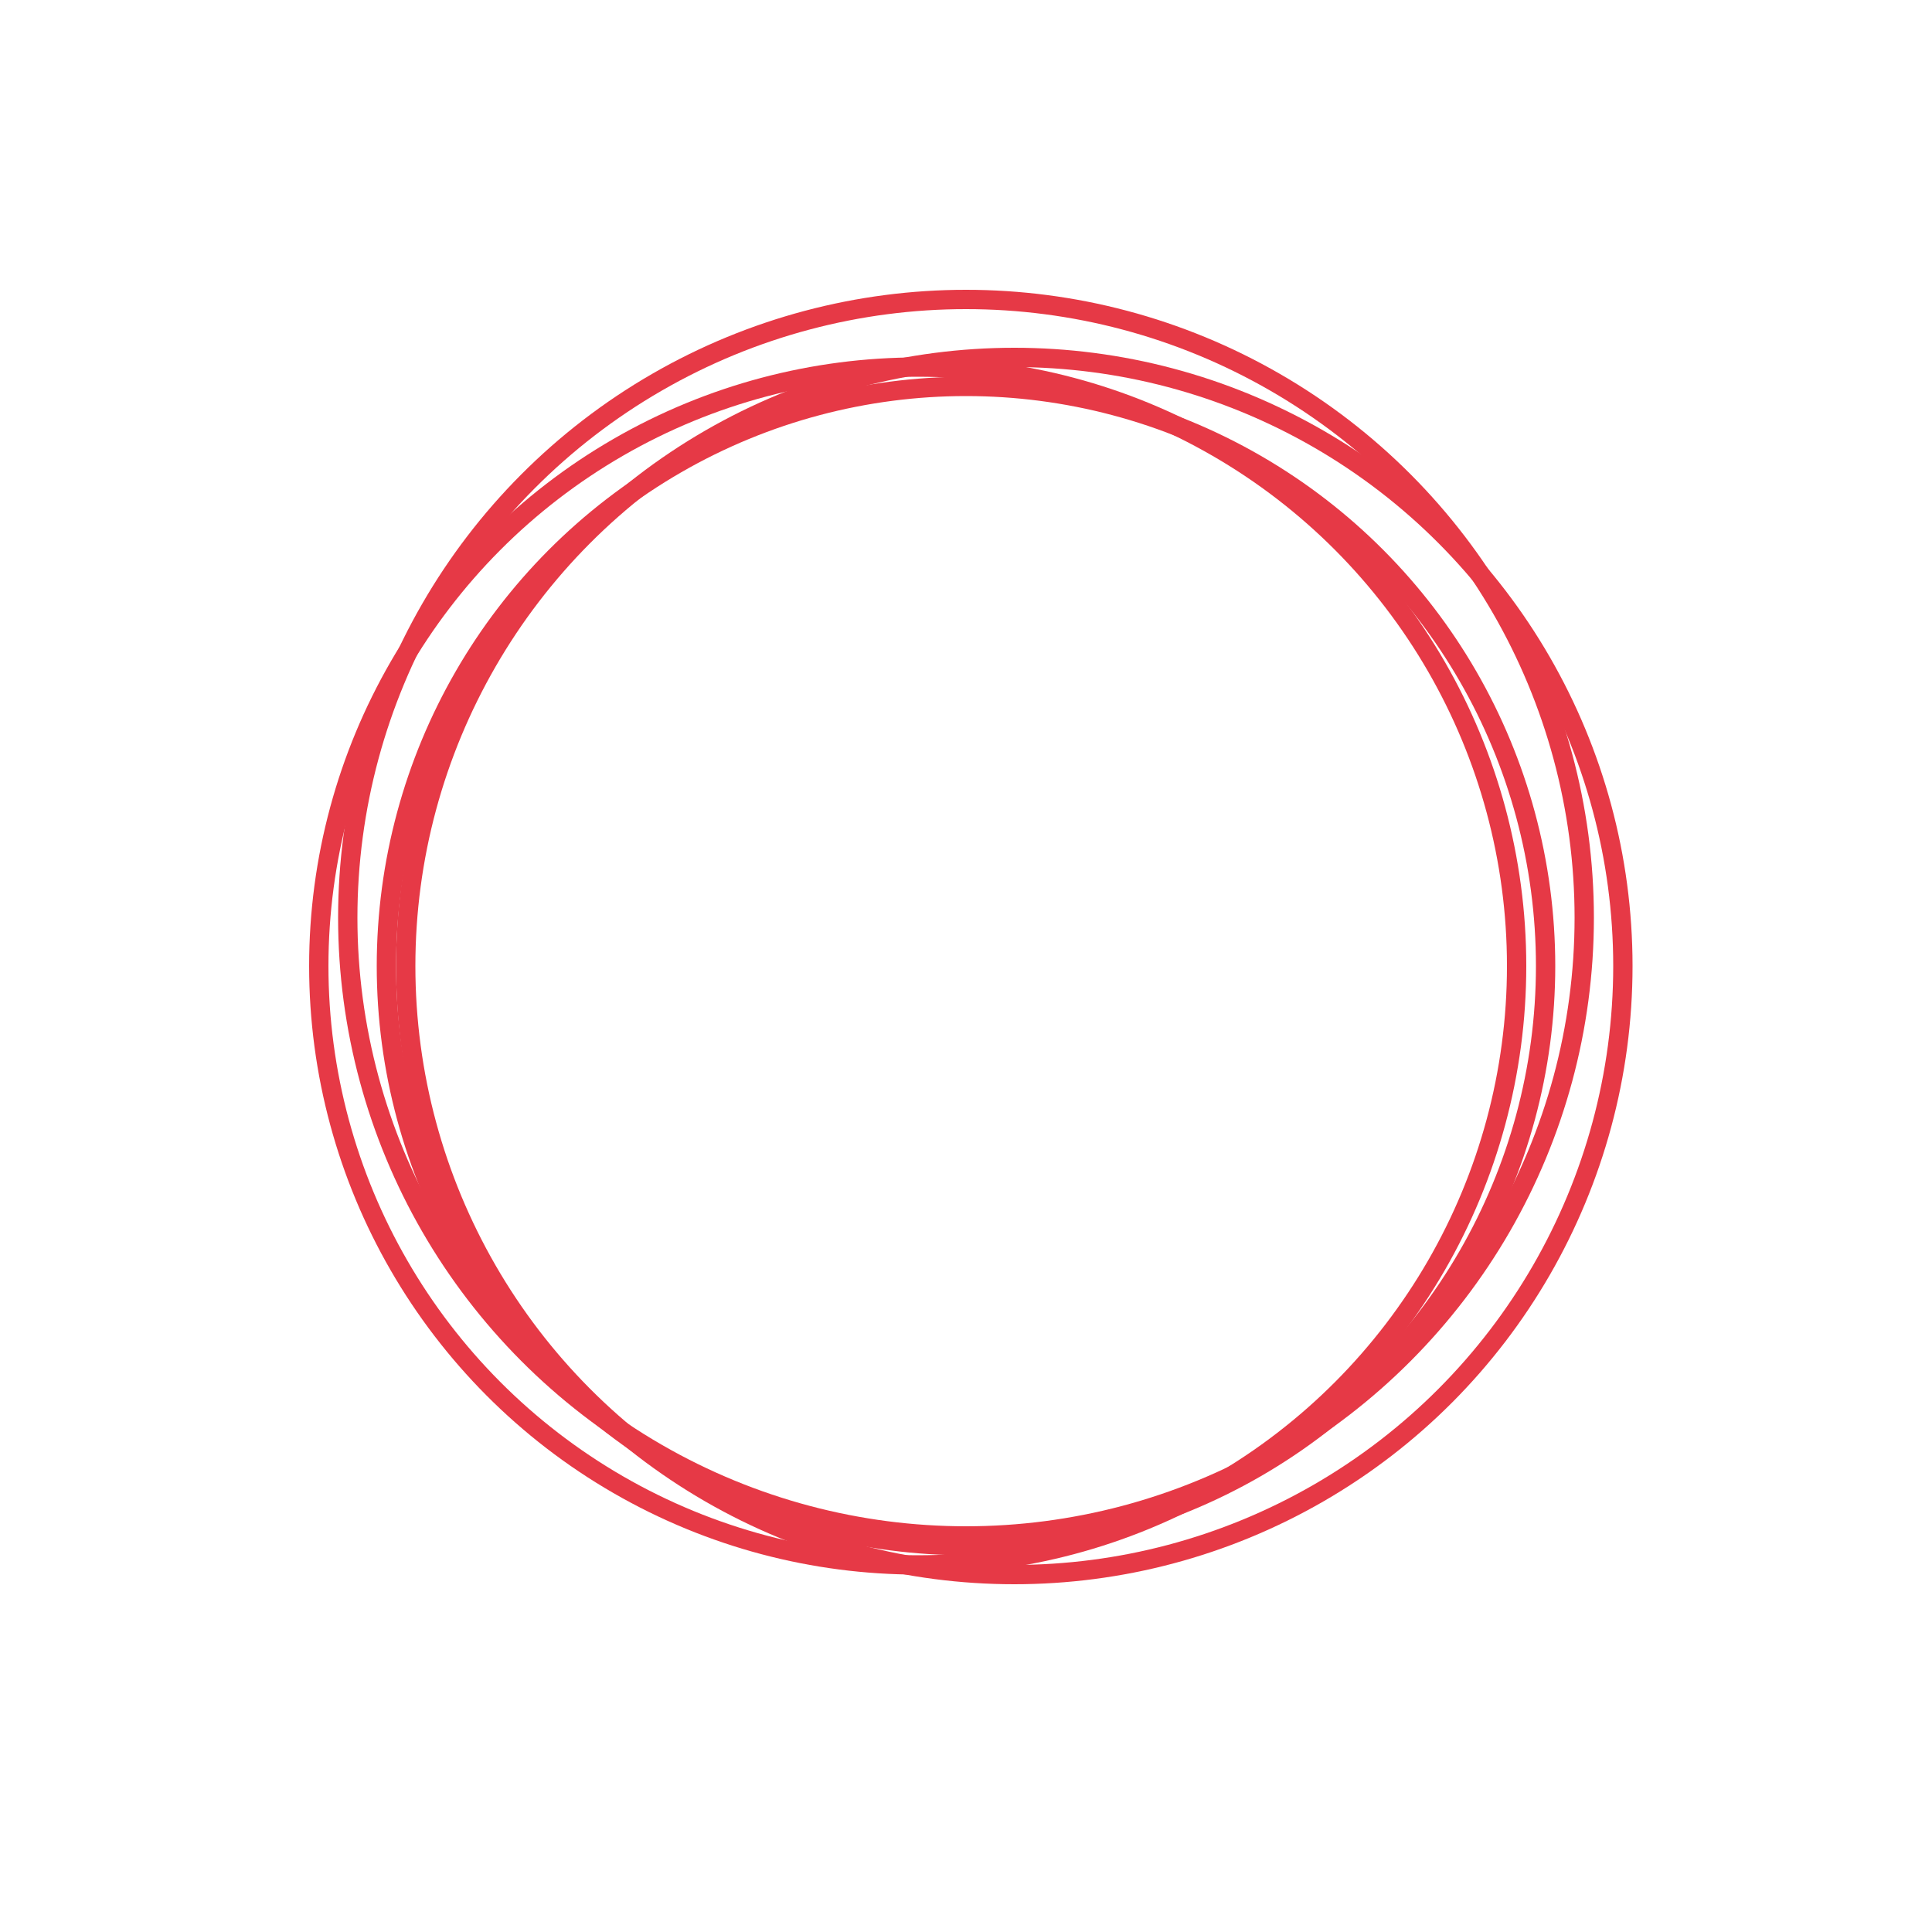 <svg xmlns="http://www.w3.org/2000/svg" width="200" height="200" viewBox="0 0 200 200">
  <circle cx="100" cy="100" r="60" fill="none" stroke="#E63946" stroke-width="2"/>
  <circle cx="95" cy="100" r="62" fill="none" stroke="#E63946" stroke-width="2"/>
  <circle cx="105" cy="100" r="63" fill="none" stroke="#E63946" stroke-width="2"/>
  <circle cx="100" cy="95" r="64" fill="none" stroke="#E63946" stroke-width="2"/>
</svg>